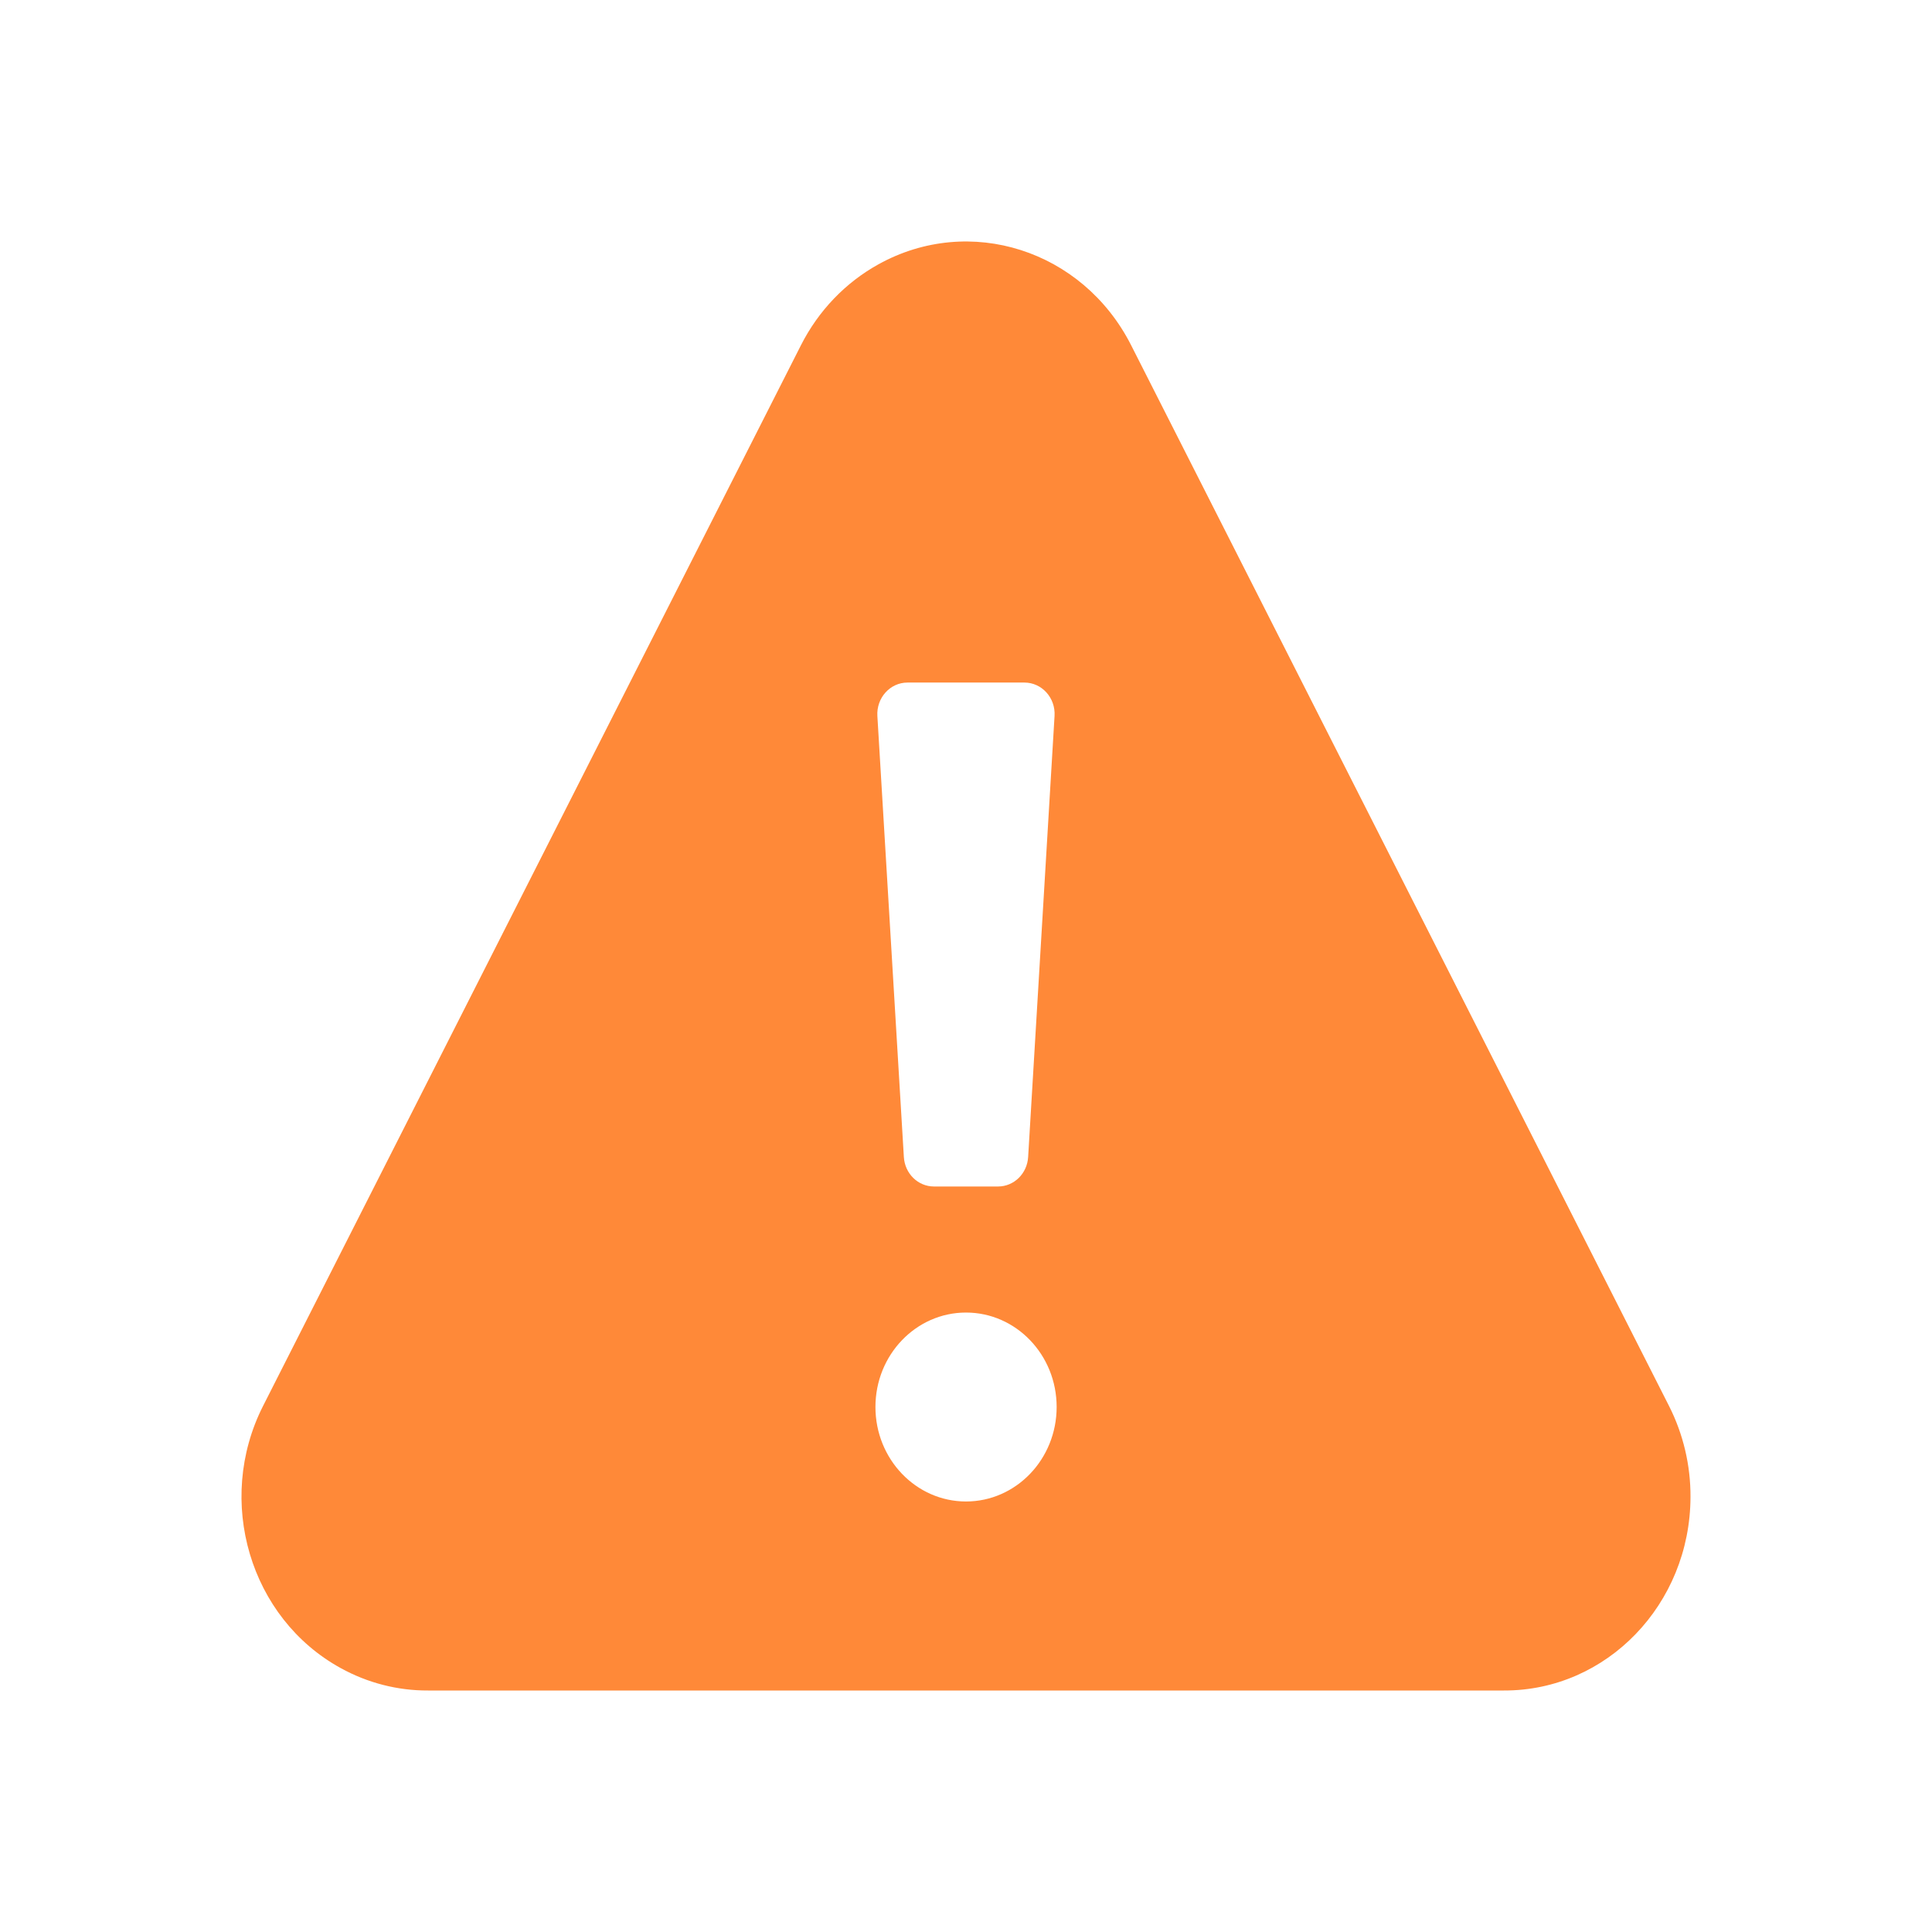 <svg width="24" height="24" viewBox="0 0 24 24" fill="none" xmlns="http://www.w3.org/2000/svg">
<path d="M20.734 17.467L14.05 4.286C13.449 3.105 12.045 2.656 10.913 3.283C10.503 3.51 10.168 3.859 9.951 4.286L3.267 17.467C2.672 18.644 3.104 20.102 4.233 20.722C4.567 20.906 4.94 21.002 5.317 21H18.683C19.959 21.004 20.996 19.929 21 18.597C21.002 18.203 20.91 17.815 20.734 17.467ZM12 18.652C11.379 18.652 10.875 18.126 10.875 17.478C10.875 16.83 11.379 16.305 12 16.305C12.622 16.305 13.126 16.83 13.126 17.478C13.126 18.126 12.622 18.652 12 18.652ZM12.398 14.739H11.602C11.404 14.739 11.24 14.579 11.228 14.372L10.899 8.894C10.886 8.669 11.057 8.479 11.273 8.479H12.726C12.942 8.479 13.114 8.669 13.1 8.894L12.772 14.372C12.76 14.579 12.596 14.739 12.398 14.739Z" fill="#FF8938"/>
</svg>
